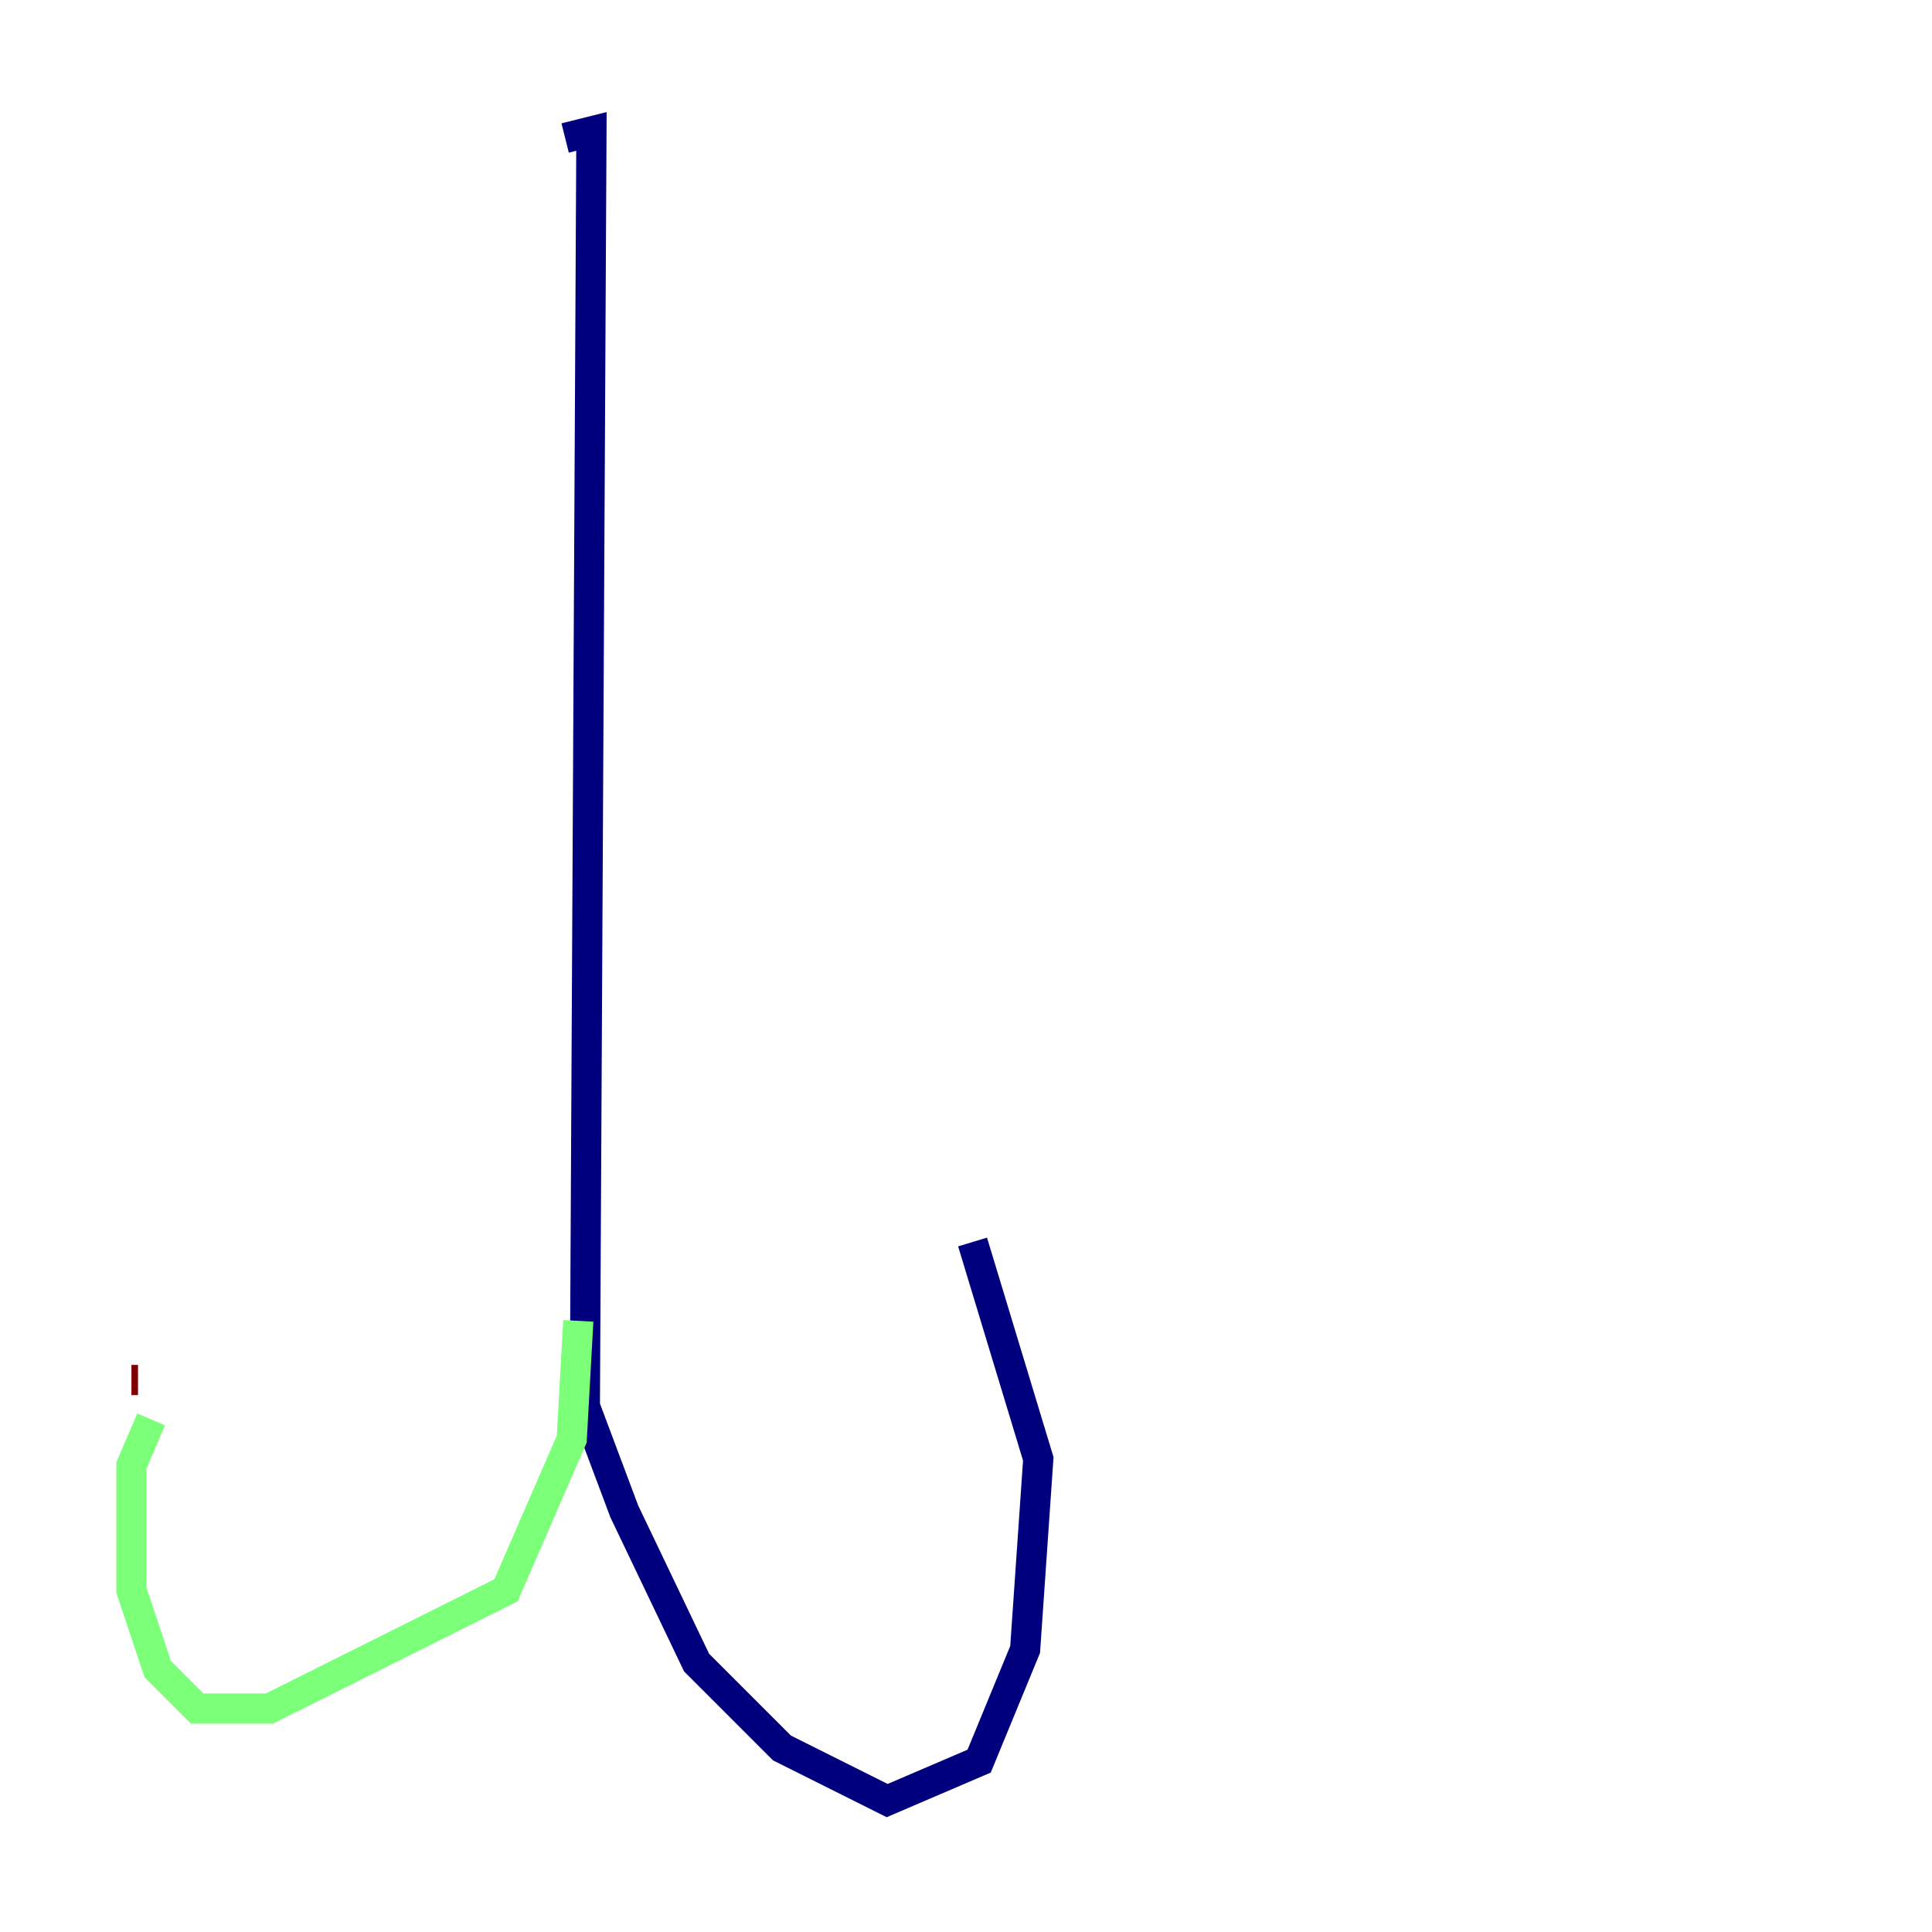 <?xml version="1.0" encoding="utf-8" ?>
<svg baseProfile="tiny" height="128" version="1.2" viewBox="0,0,128,128" width="128" xmlns="http://www.w3.org/2000/svg" xmlns:ev="http://www.w3.org/2001/xml-events" xmlns:xlink="http://www.w3.org/1999/xlink"><defs /><polyline fill="none" points="37.442,9.143 39.184,8.707 38.748,93.17 41.361,100.136 46.15,110.15 51.809,115.809 58.776,119.293 64.871,116.68 67.918,109.279 68.789,96.653 64.435,82.286" stroke="#00007f" stroke-width="2" /><polyline fill="none" points="38.313,87.51 37.878,95.347 33.524,105.361 17.85,113.197 13.061,113.197 10.449,110.585 8.707,105.361 8.707,97.088 10.014,94.041" stroke="#7cff79" stroke-width="2" /><polyline fill="none" points="9.143,91.429 8.707,91.429" stroke="#7f0000" stroke-width="2" /></svg>